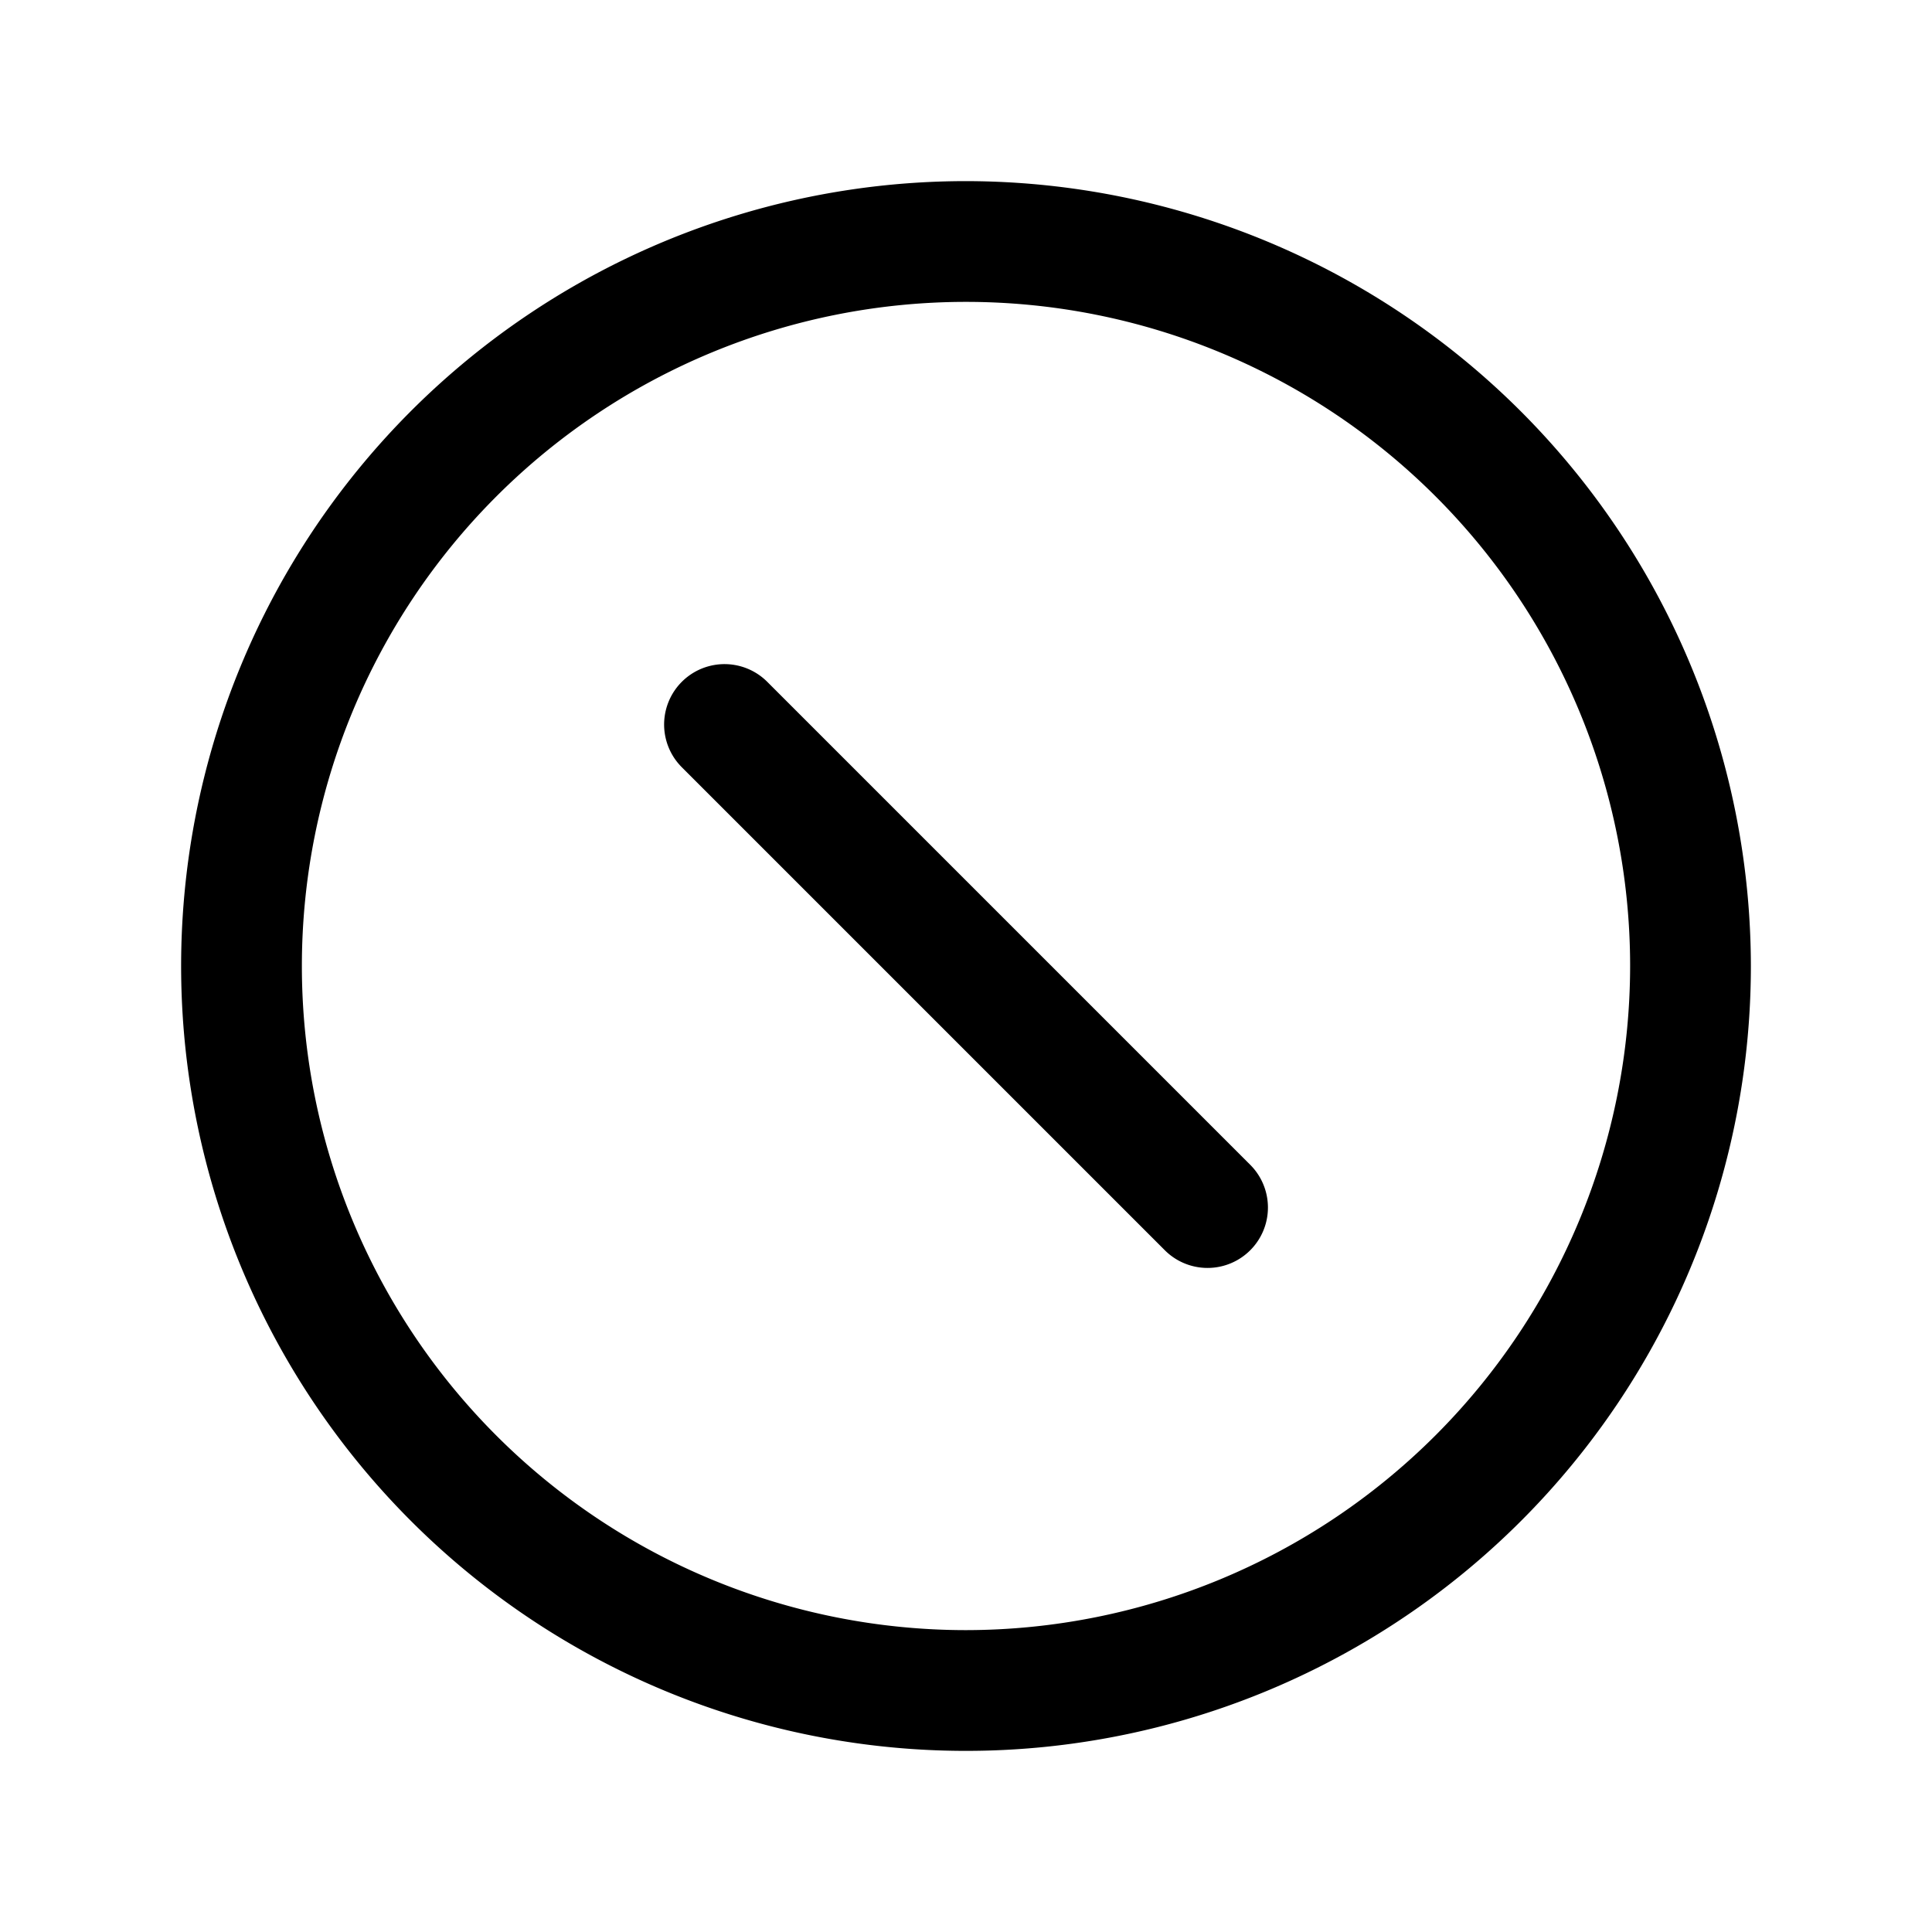 <svg xmlns="http://www.w3.org/2000/svg" width="32" height="32"  ><path fill="currentColor" d="M20.708 19.293a1 1 0 0 1-1.415 1.415l-8-8a1 1 0 1 1 1.415-1.415zM29 16A13 13 0 1 1 16 3a13.014 13.014 0 0 1 13 13m-2 0a11 11 0 1 0-11 11 11.01 11.01 0 0 0 11-11"/></svg>